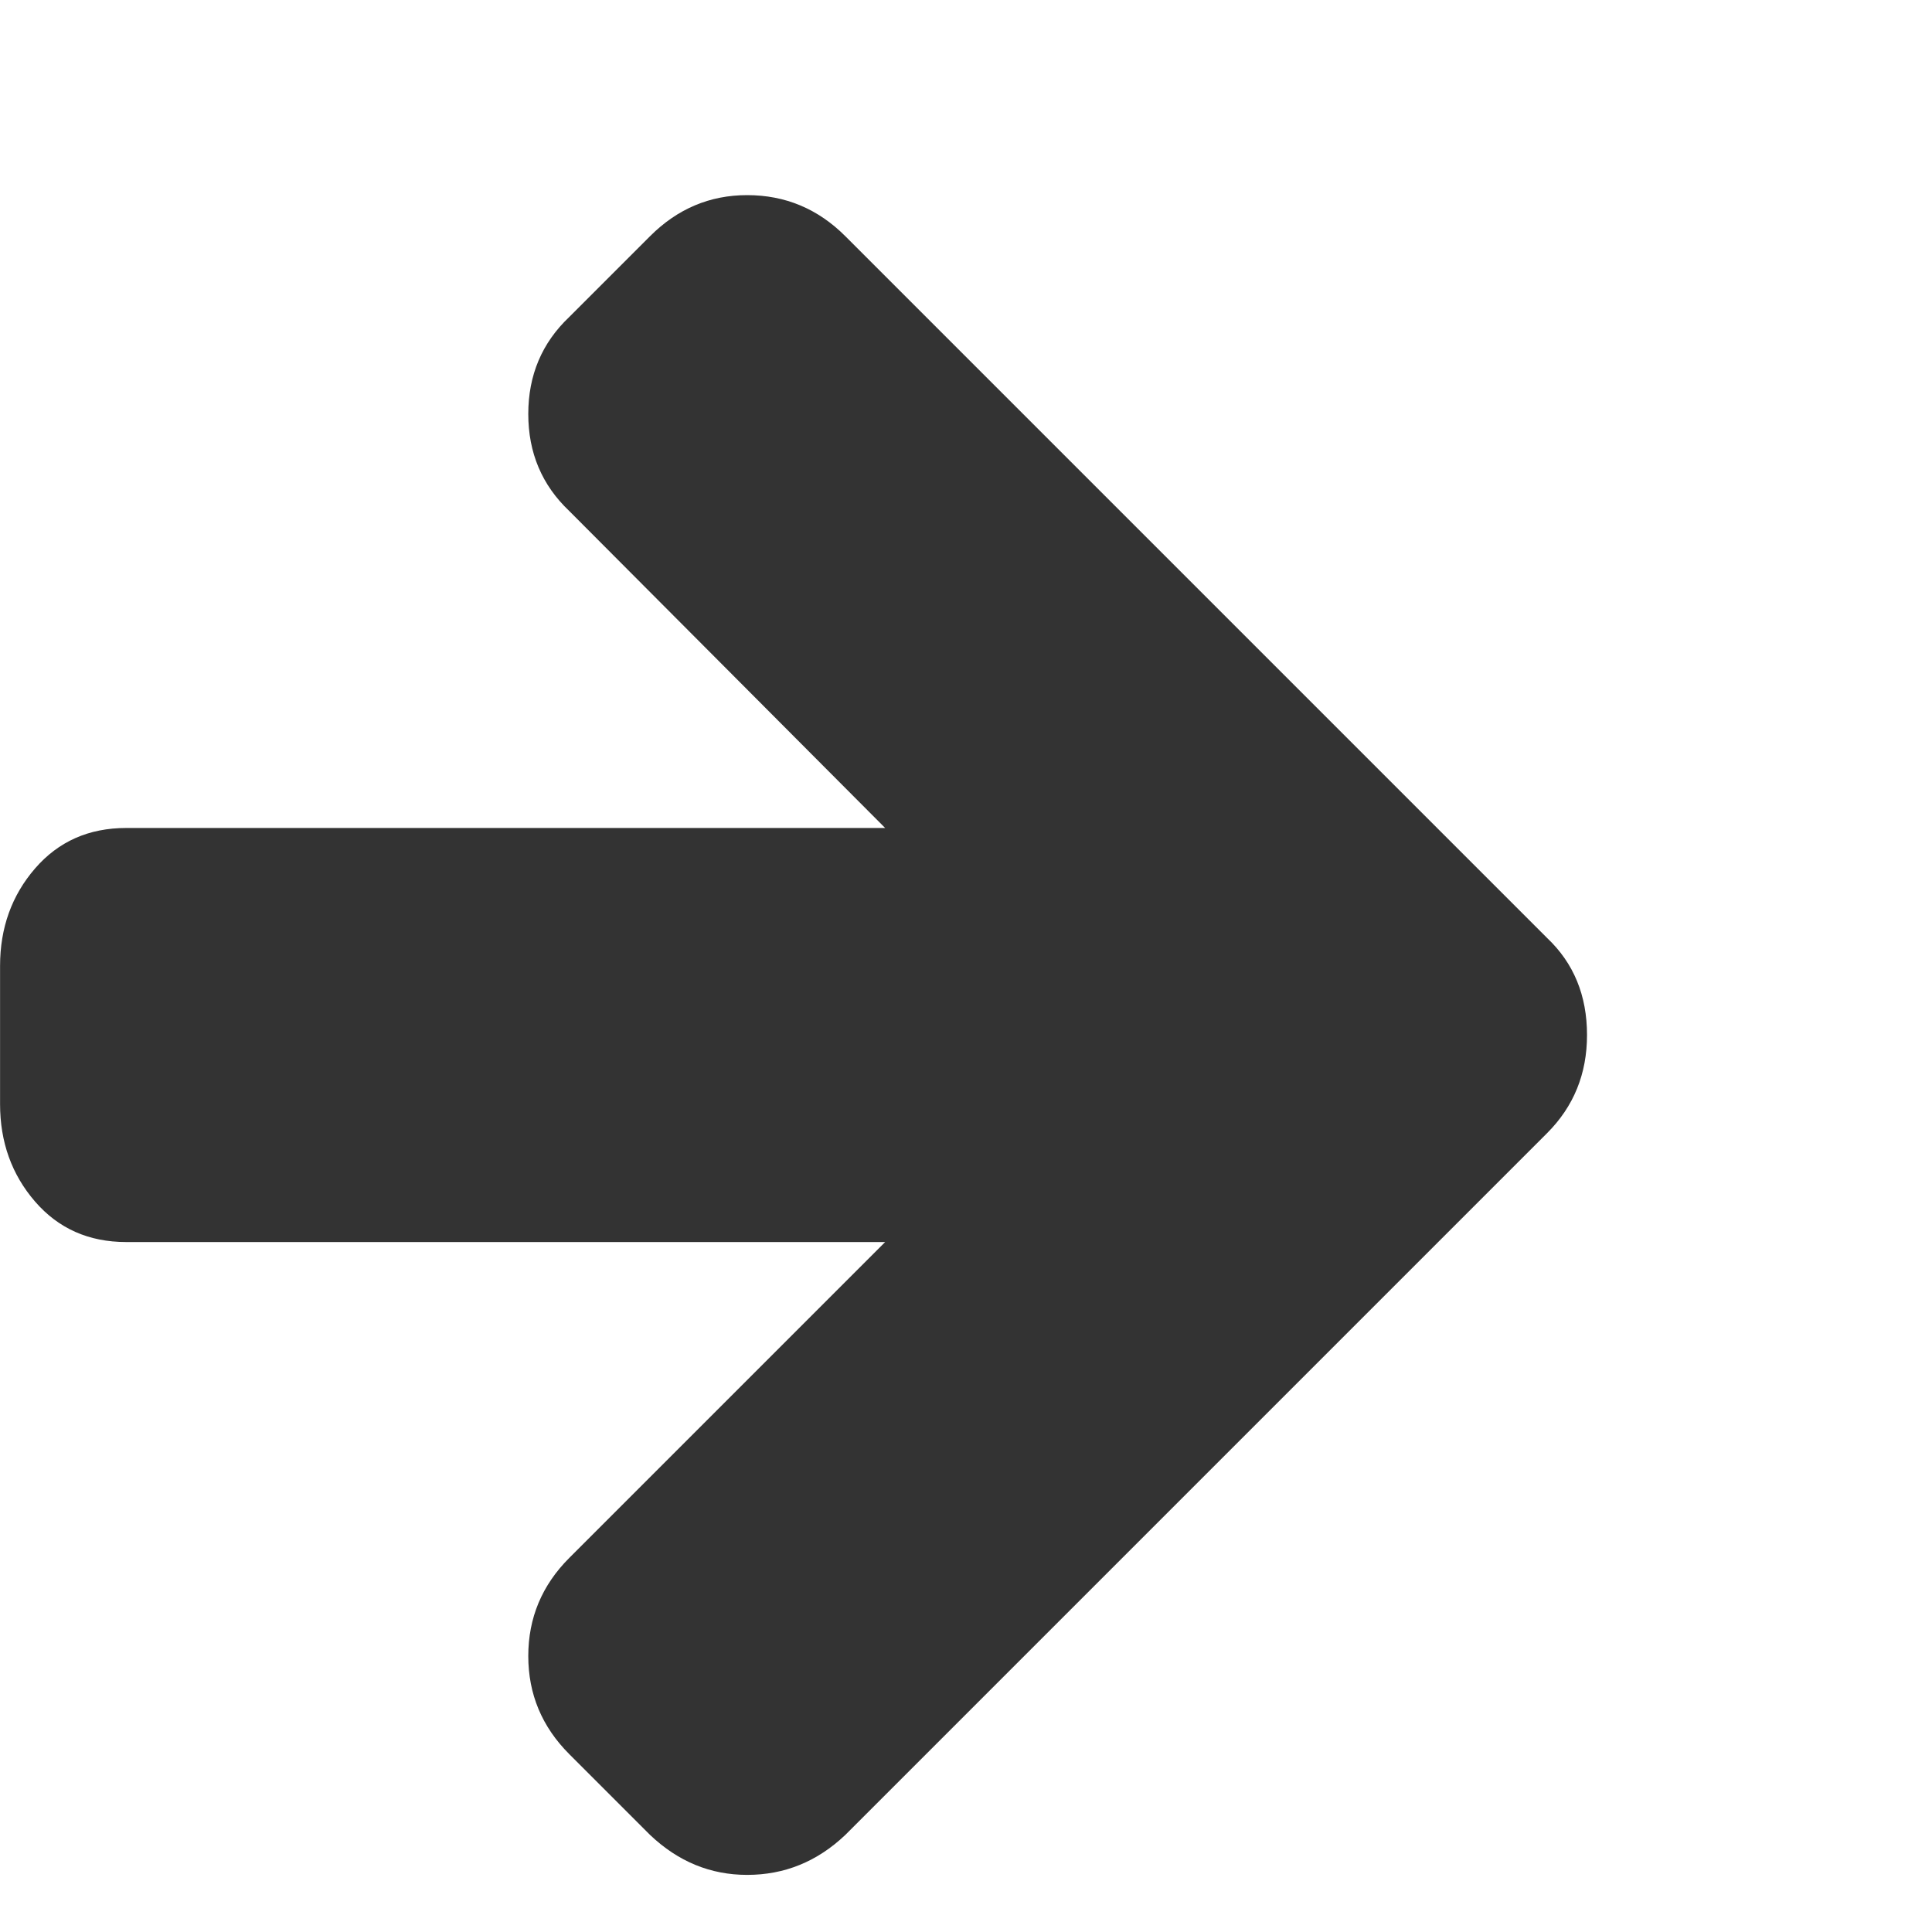 <?xml version="1.0" encoding="utf-8"?> <!-- Generator: IcoMoon.io --> <!DOCTYPE svg PUBLIC "-//W3C//DTD SVG 1.1//EN" "http://www.w3.org/Graphics/SVG/1.1/DTD/svg11.dtd"> <svg fill="#333333" xmlns:xlink="http://www.w3.org/1999/xlink" xmlns="http://www.w3.org/2000/svg" width="32" height="32" viewBox="0 0 32 32"><g><path d="M 26.286,17.143q0,0.964 -0.661,1.625l-11.625,11.625q-0.696,0.661 -1.625,0.661q-0.911,0 -1.607-0.661l-1.339-1.339q-0.679-0.679 -0.679-1.625t 0.679-1.625l 5.232-5.232l-12.571,0 q-0.929,0 -1.509-0.67t-0.58-1.616l0-2.286 q0-0.946 0.58-1.616t 1.509-0.67l 12.571,0 l-5.232-5.25q-0.679-0.643 -0.679-1.607t 0.679-1.607l 1.339-1.339q 0.679-0.679 1.607-0.679q 0.946,0 1.625,0.679l 11.625,11.625q 0.661,0.625 0.661,1.607z"></path></g></svg>